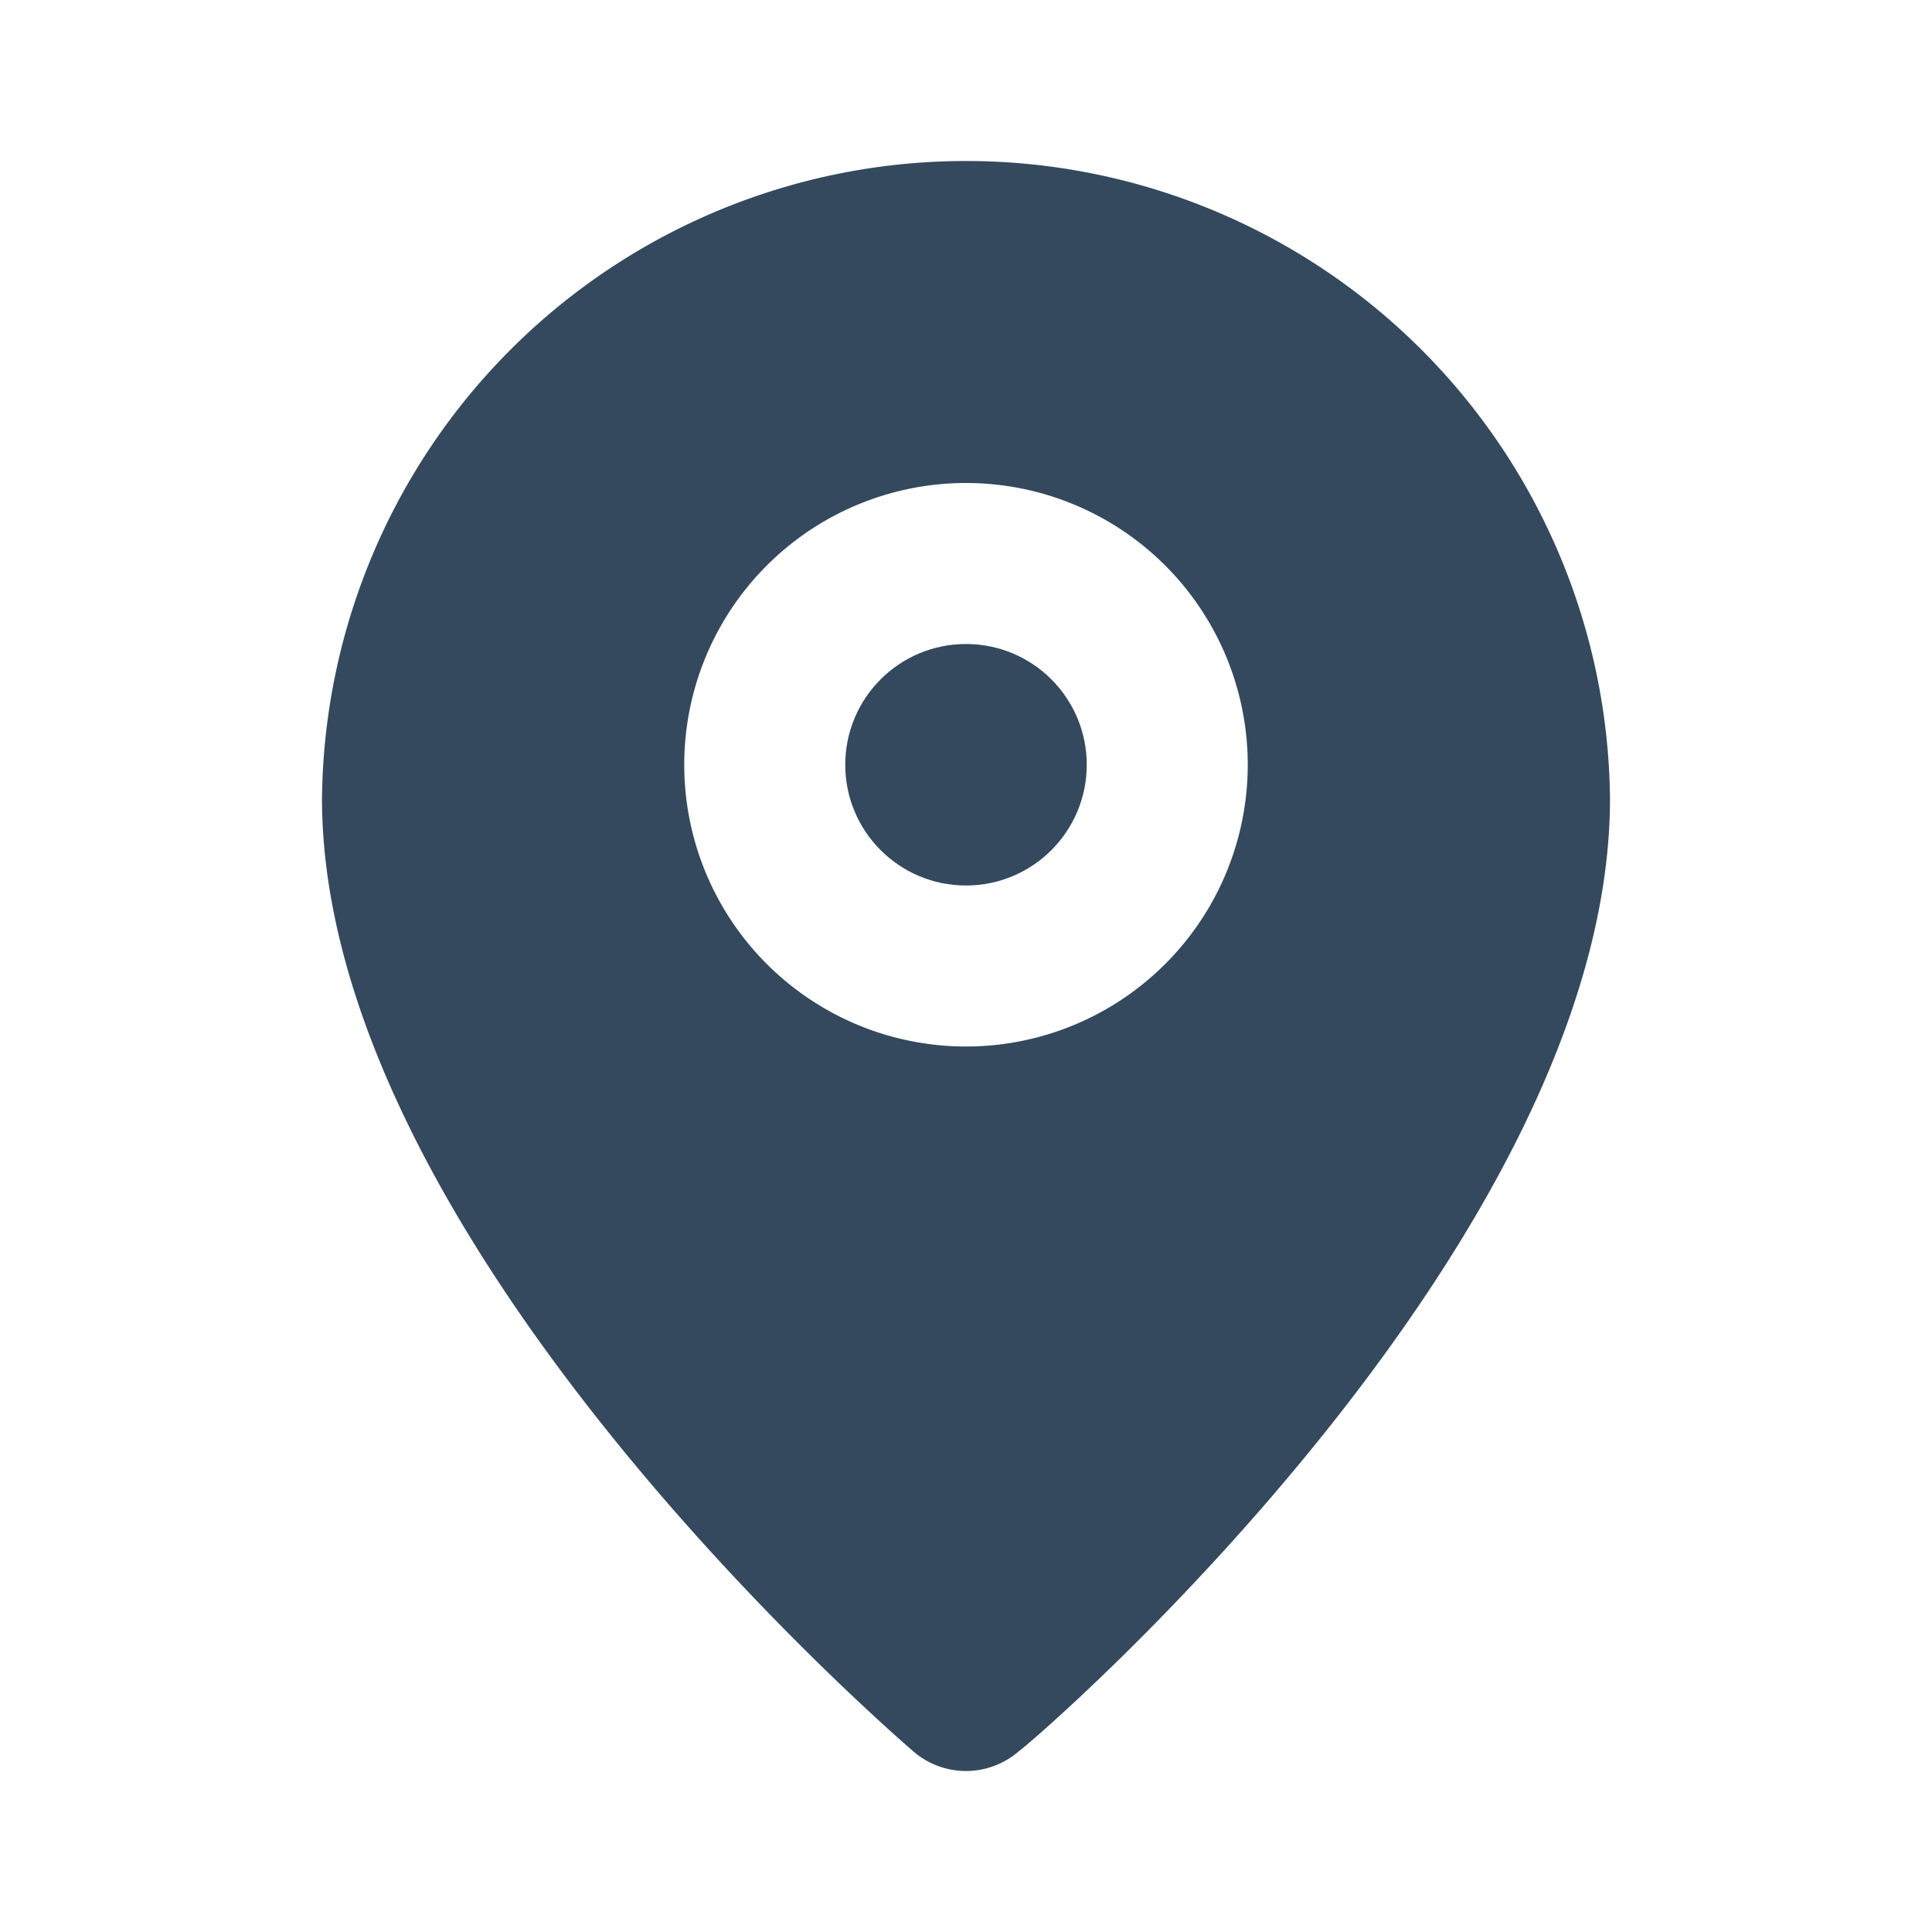 <svg xmlns="http://www.w3.org/2000/svg" viewBox="0 0 24 24" fill="#34495E"><g data-name="Layer 2"><g data-name="pin"><circle cx="12" cy="9.5" r="1.5"/><path d="M12 2a8 8 0 0 0-8 7.92c0 5.48 7.05 11.58 7.35 11.84a1 1 0 0 0 1.3 0C13 21.5 20 15.4 20 9.92A8 8 0 0 0 12 2zm0 11a3.5 3.5 0 1 1 3.5-3.5A3.5 3.5 0 0 1 12 13z"/></g></g></svg>